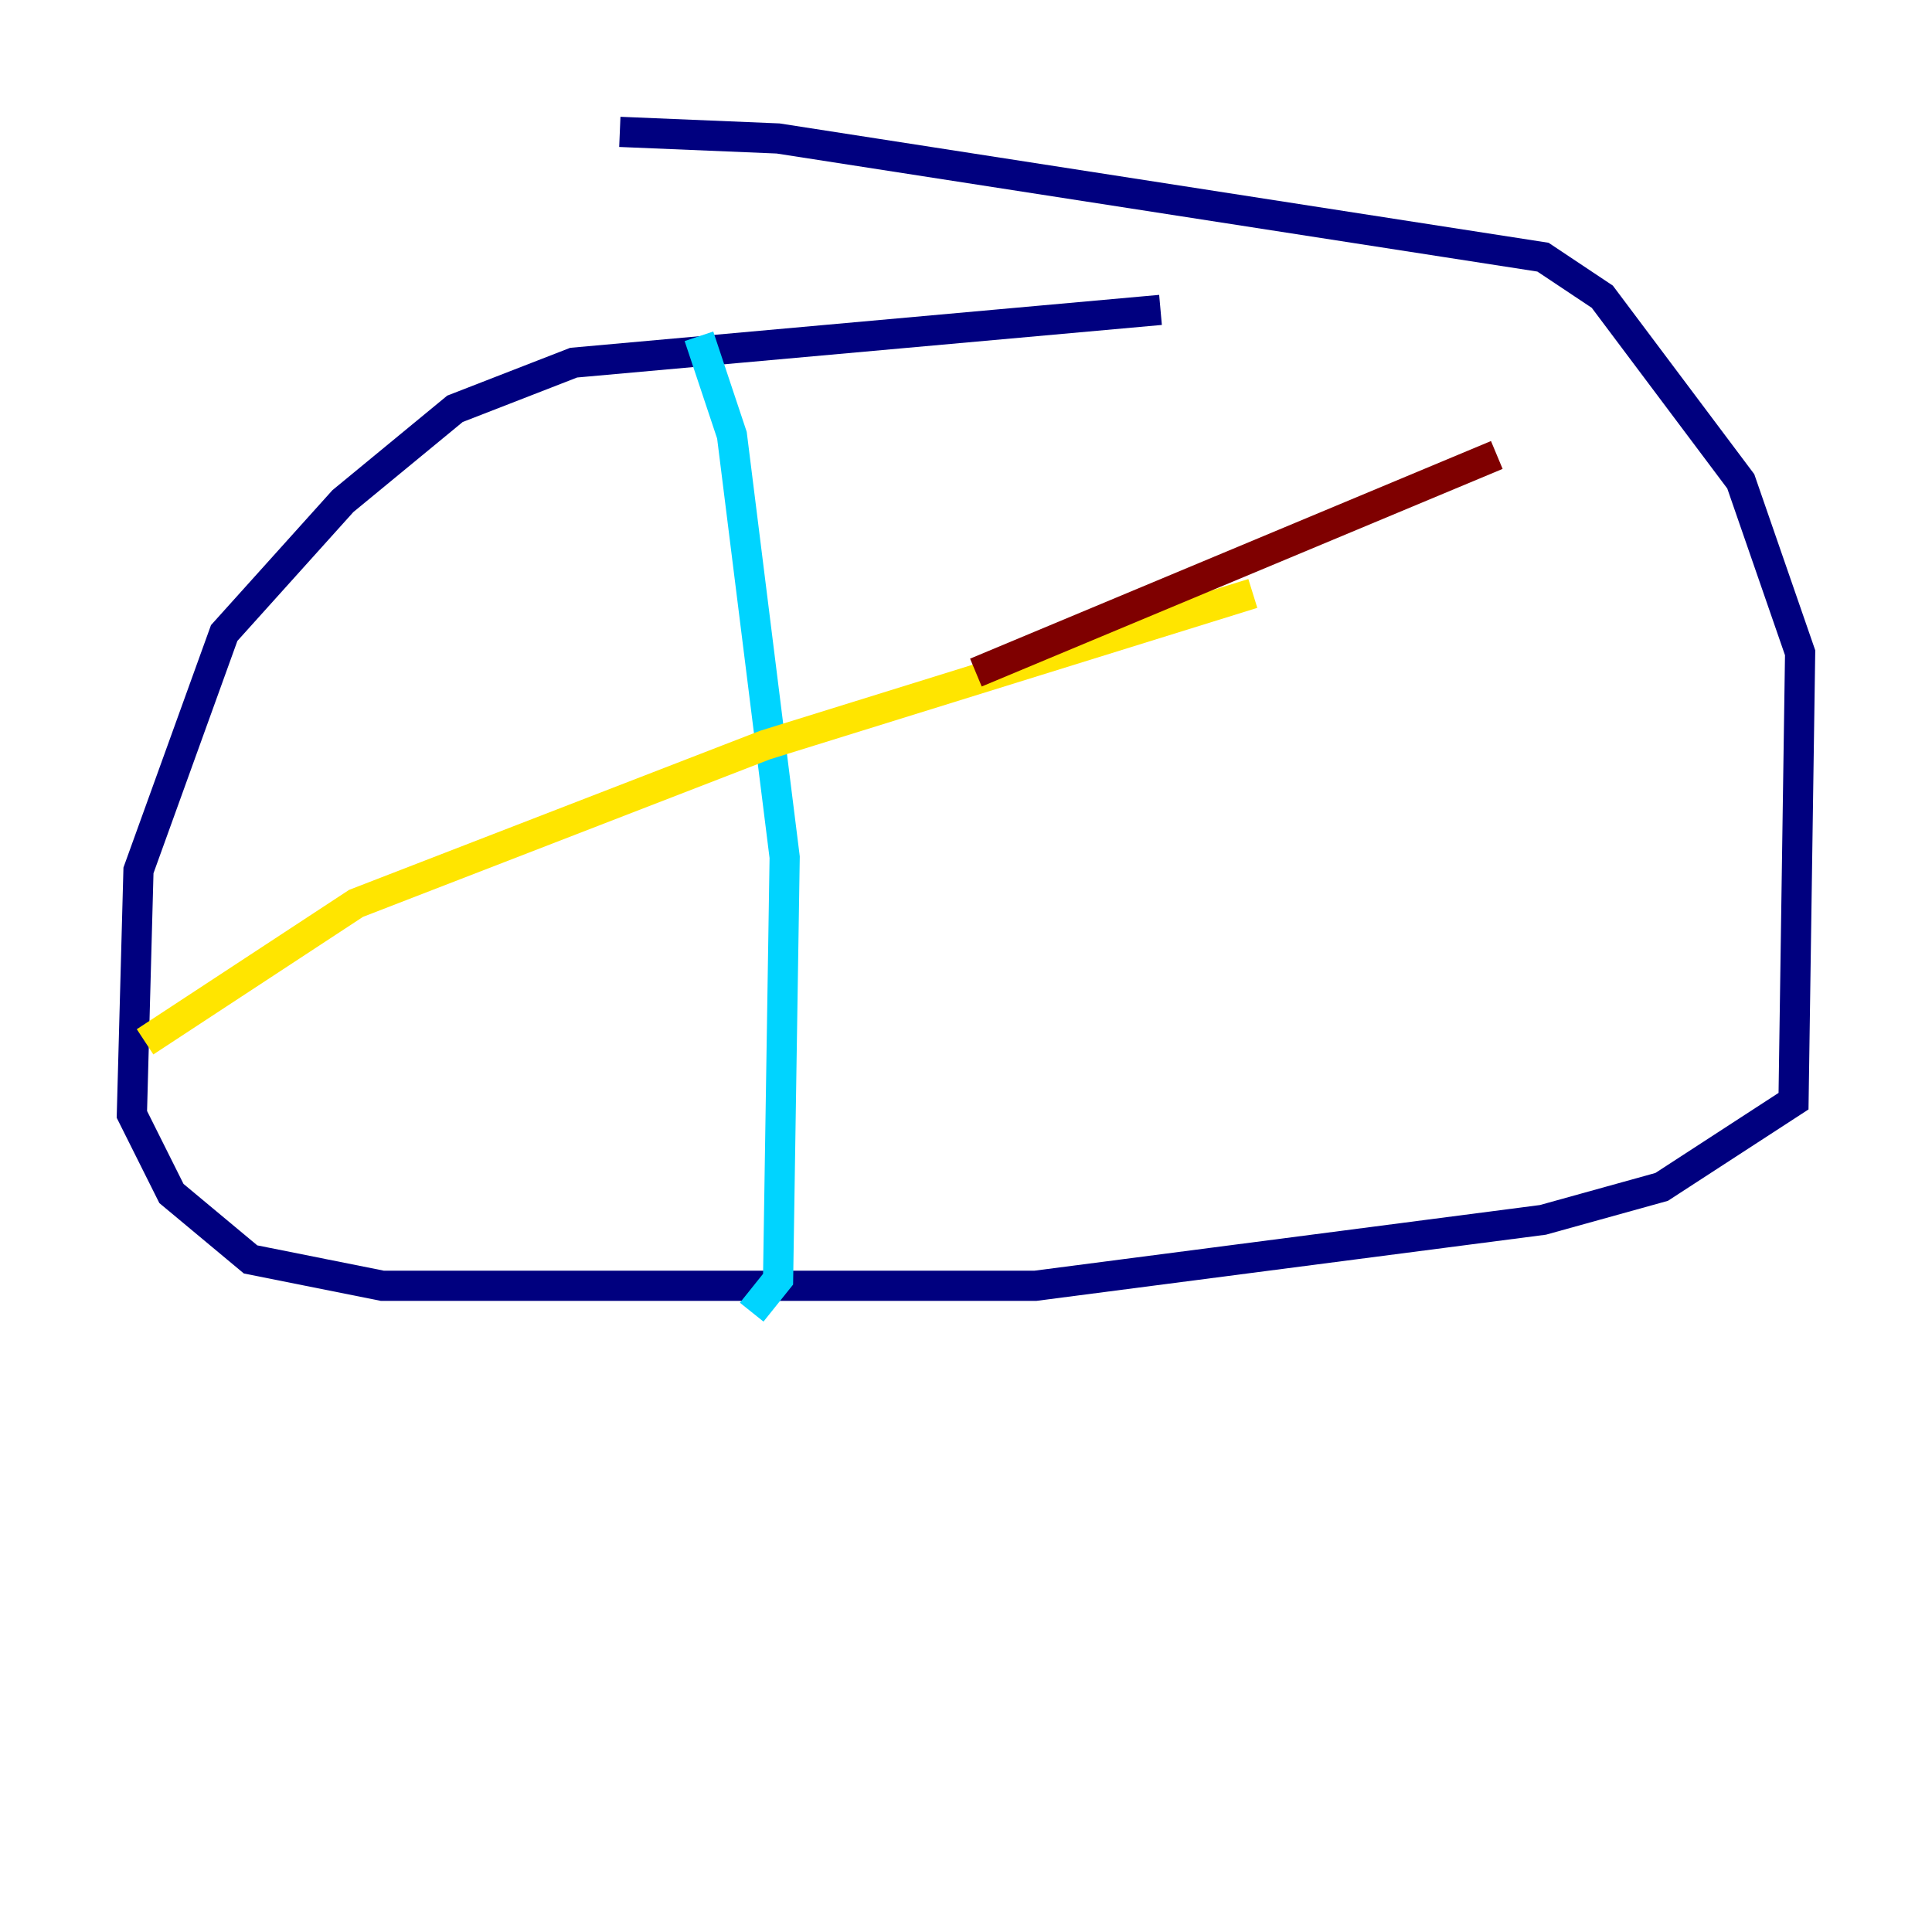 <?xml version="1.0" encoding="utf-8" ?>
<svg baseProfile="tiny" height="128" version="1.2" viewBox="0,0,128,128" width="128" xmlns="http://www.w3.org/2000/svg" xmlns:ev="http://www.w3.org/2001/xml-events" xmlns:xlink="http://www.w3.org/1999/xlink"><defs /><polyline fill="none" points="76.887,20.532 38.007,24.027 30.143,27.085 22.717,33.201 14.853,41.939 9.174,57.666 8.737,73.829 11.358,79.072 16.601,83.44 25.338,85.188 68.587,85.188 102.225,80.819 110.089,78.635 118.826,72.956 119.263,43.249 115.331,31.891 106.157,19.659 102.225,17.038 51.55,9.174 41.065,8.737" stroke="#00007f" stroke-width="2" /><polyline fill="none" points="46.307,22.28 48.492,28.833 51.986,56.792 51.55,84.751 49.802,86.935" stroke="#00d4ff" stroke-width="2" /><polyline fill="none" points="9.611,69.024 23.59,59.85 50.676,49.365 83.003,39.317" stroke="#ffe500" stroke-width="2" /><polyline fill="none" points="64.655,44.56 99.167,30.143" stroke="#7f0000" stroke-width="2" /></svg>